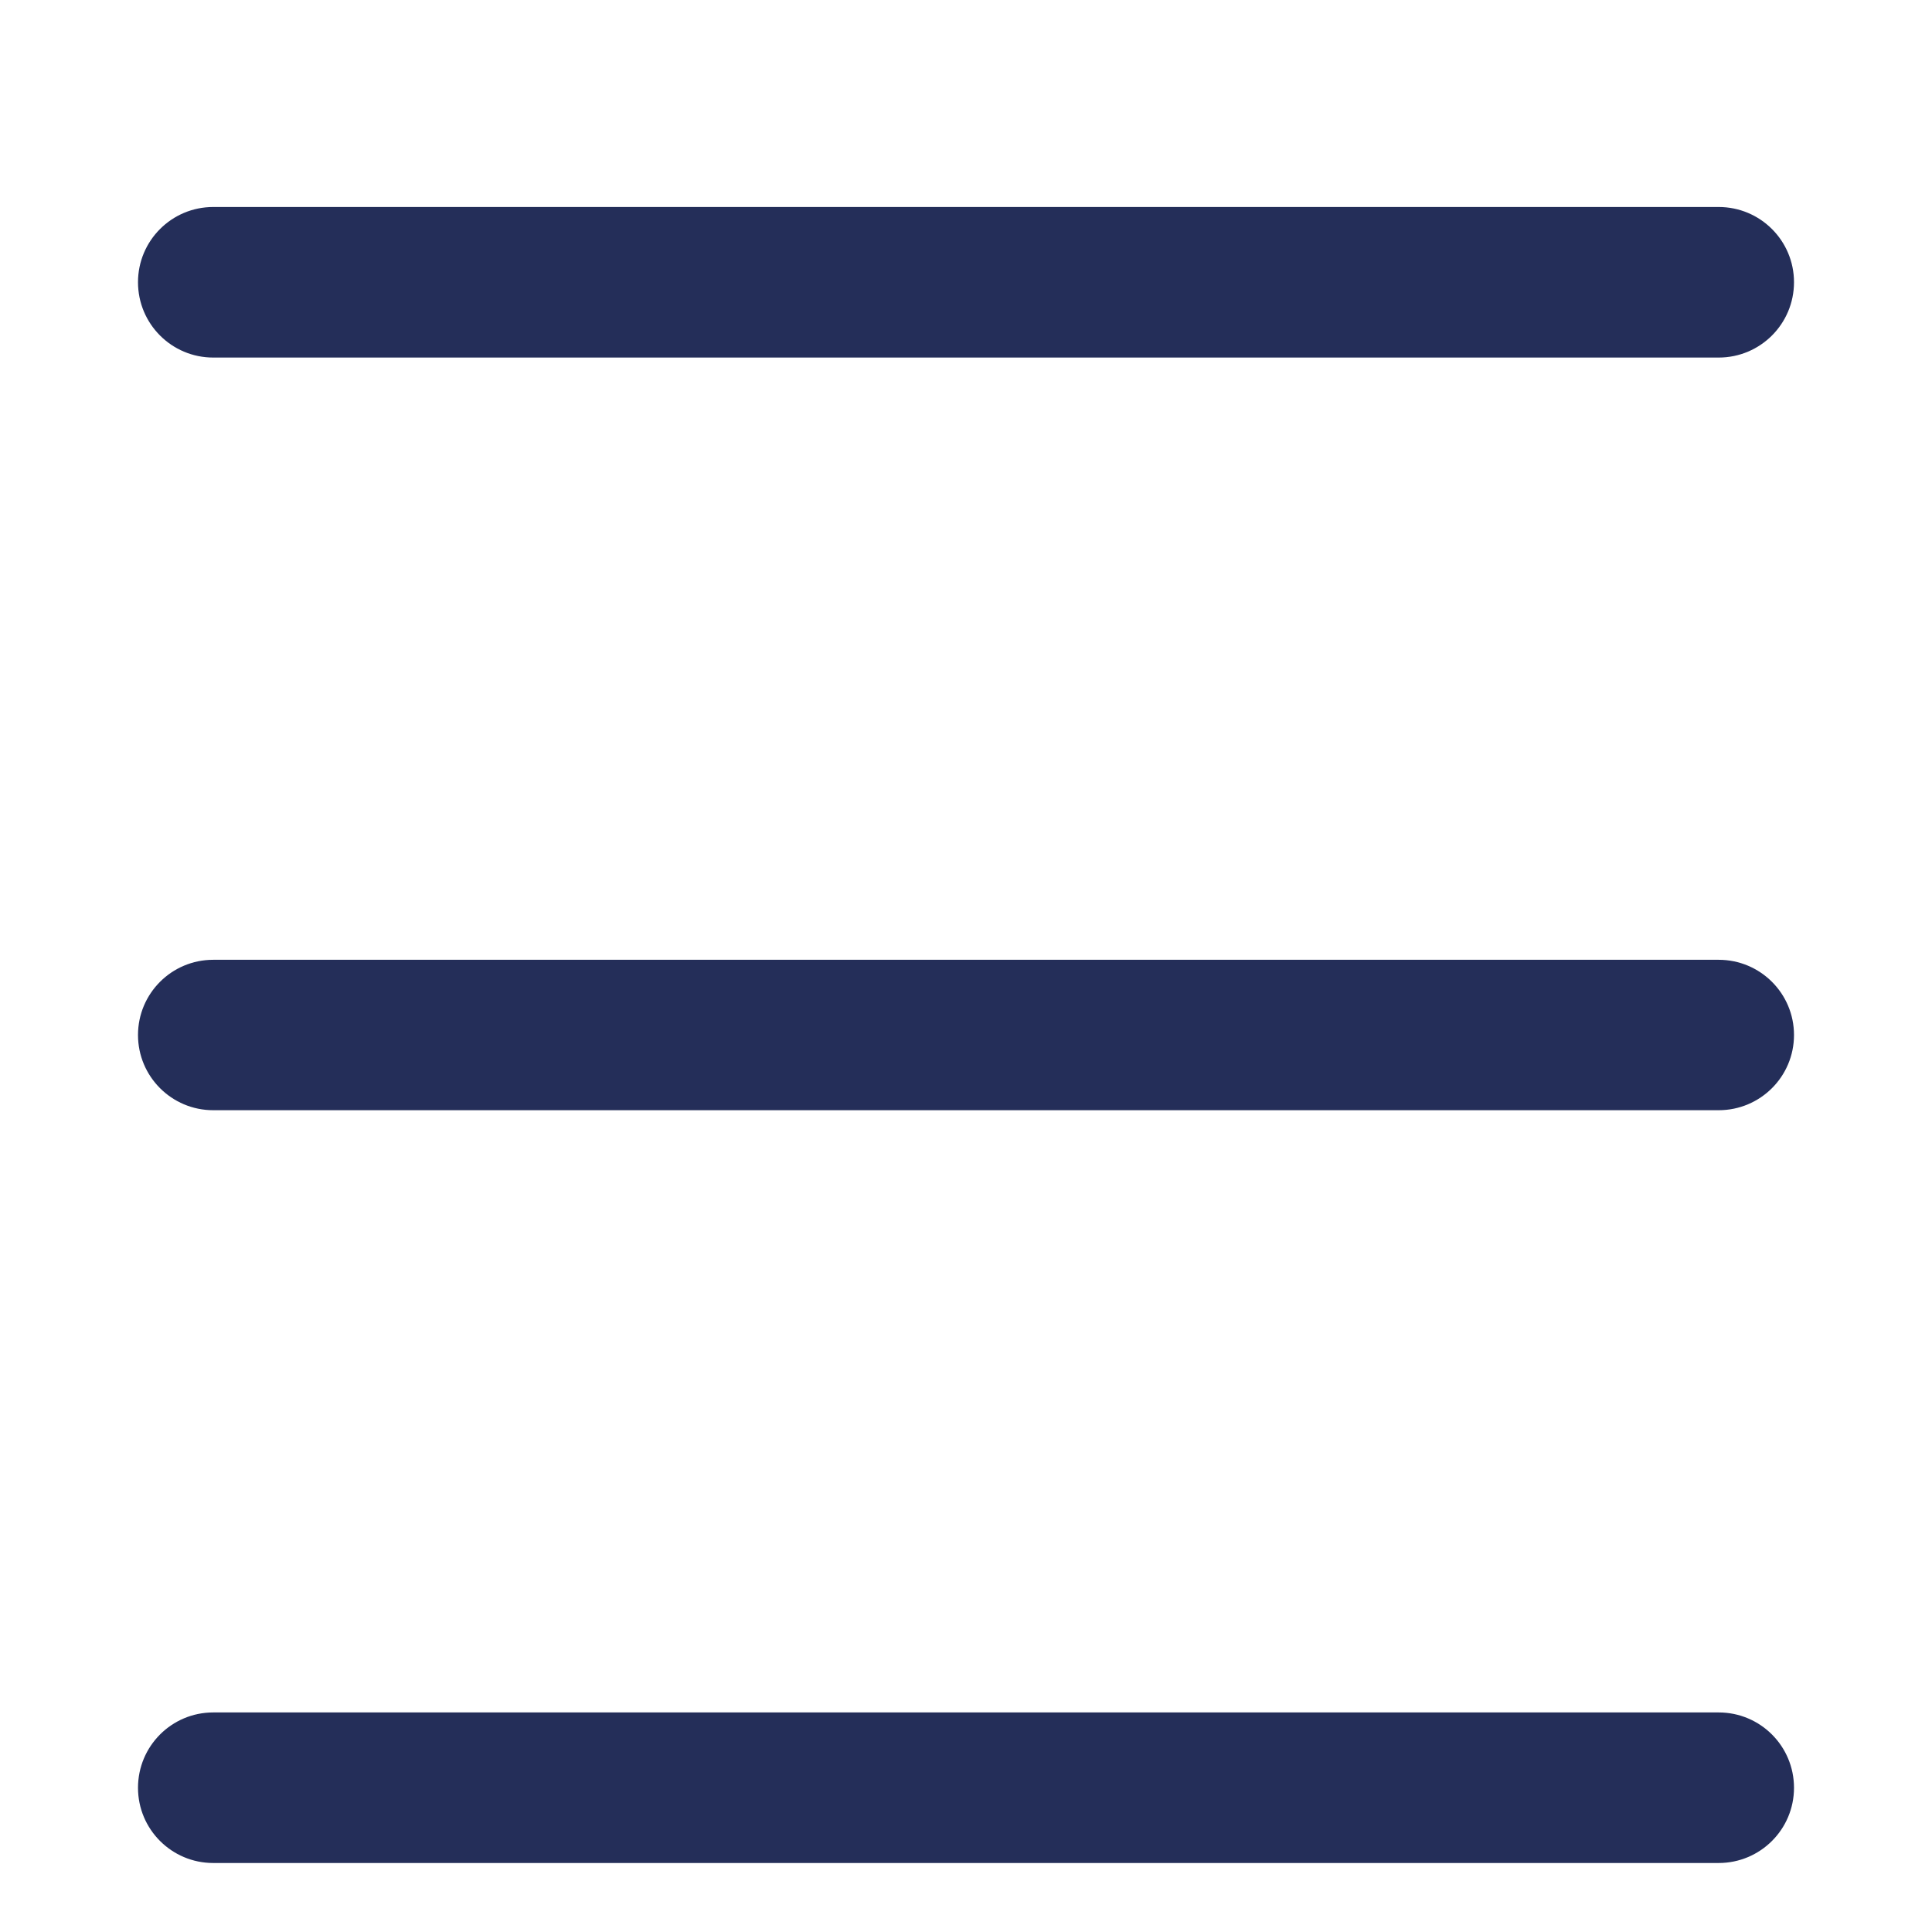 <svg width="14" height="14" viewBox="0 0 14 14" fill="none" xmlns="http://www.w3.org/2000/svg">
<path fill-rule="evenodd" clip-rule="evenodd" d="M1 2.045C1 1.744 1.244 1.5 1.545 1.5H12.454C12.756 1.5 13 1.744 13 2.045C13 2.347 12.756 2.591 12.454 2.591H1.545C1.244 2.591 1 2.347 1 2.045ZM1 7.5C1 7.199 1.244 6.955 1.545 6.955H12.454C12.756 6.955 13 7.199 13 7.5C13 7.801 12.756 8.045 12.454 8.045H1.545C1.244 8.045 1 7.801 1 7.5ZM1.545 12.409C1.244 12.409 1 12.653 1 12.955C1 13.256 1.244 13.5 1.545 13.5H12.454C12.756 13.5 13 13.256 13 12.955C13 12.653 12.756 12.409 12.454 12.409H1.545Z" fill="#242E59"/>
</svg>
